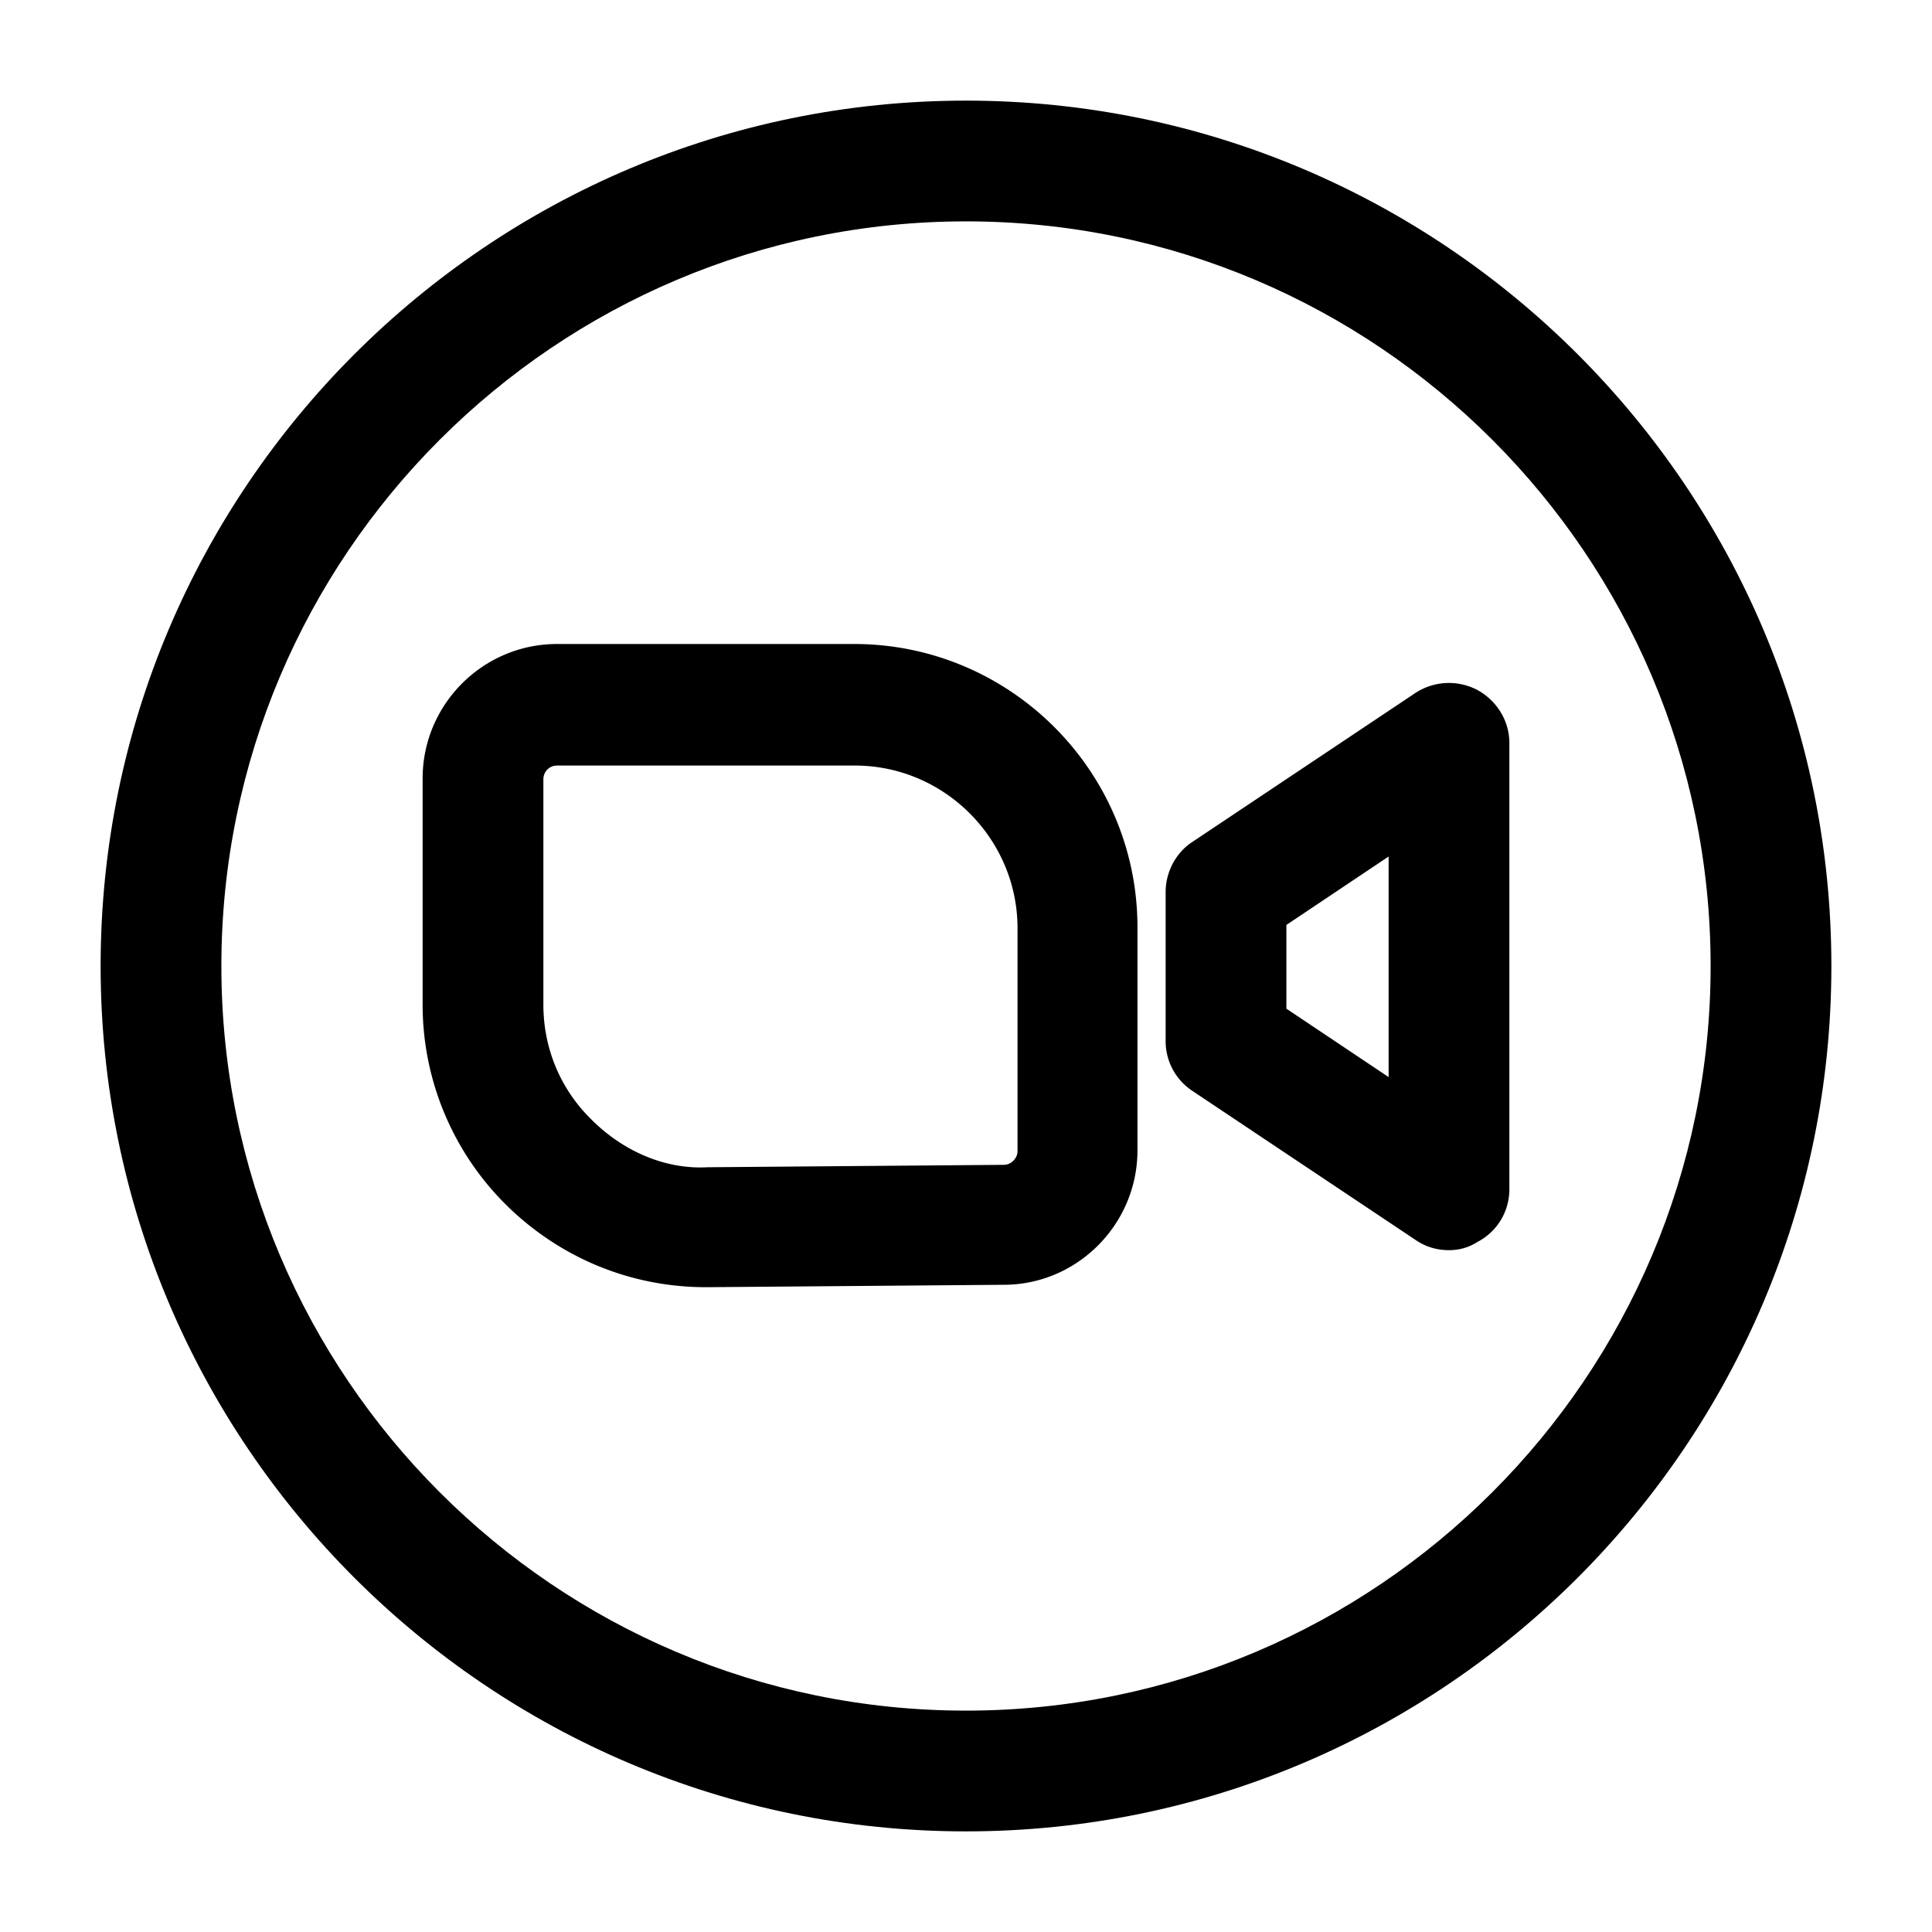 <svg xmlns="http://www.w3.org/2000/svg" fill="none" viewBox="0 0 24 24"><path fill="#000" d="M8.77 15.99c-.93 0-1.81-.36-2.48-1.02a3.5 3.5 0 0 1-1.04-2.5v-2.8C5.25 8.75 6 8 6.92 8h3.69c1.94 0 3.52 1.58 3.52 3.52v2.77c0 .92-.75 1.67-1.66 1.67l-3.68.03zM6.92 9.51c-.1 0-.17.08-.17.17v2.8c0 .54.21 1.05.6 1.43.38.38.9.62 1.44.59l3.68-.03c.09 0 .17-.08.17-.17v-2.77c0-1.11-.91-2.02-2.02-2.02zM18 15.53c-.15 0-.29-.04-.42-.13l-2.77-1.85a.74.74 0 0 1-.33-.62v-1.85c0-.25.13-.49.33-.62l2.77-1.85a.76.76 0 0 1 .77-.04c.24.13.4.38.4.66v5.54c0 .28-.15.53-.4.66-.11.07-.23.1-.35.1m-2.02-3 1.27.85v-2.74l-1.27.85z"/><path fill="#000" d="M12 22.75C6.07 22.75 1.25 17.93 1.25 12S6.07 1.25 12 1.25 22.75 6.07 22.75 12 17.93 22.75 12 22.75m0-20C6.9 2.75 2.75 6.9 2.75 12S6.9 21.25 12 21.25s9.25-4.15 9.25-9.25S17.1 2.75 12 2.75"/></svg>